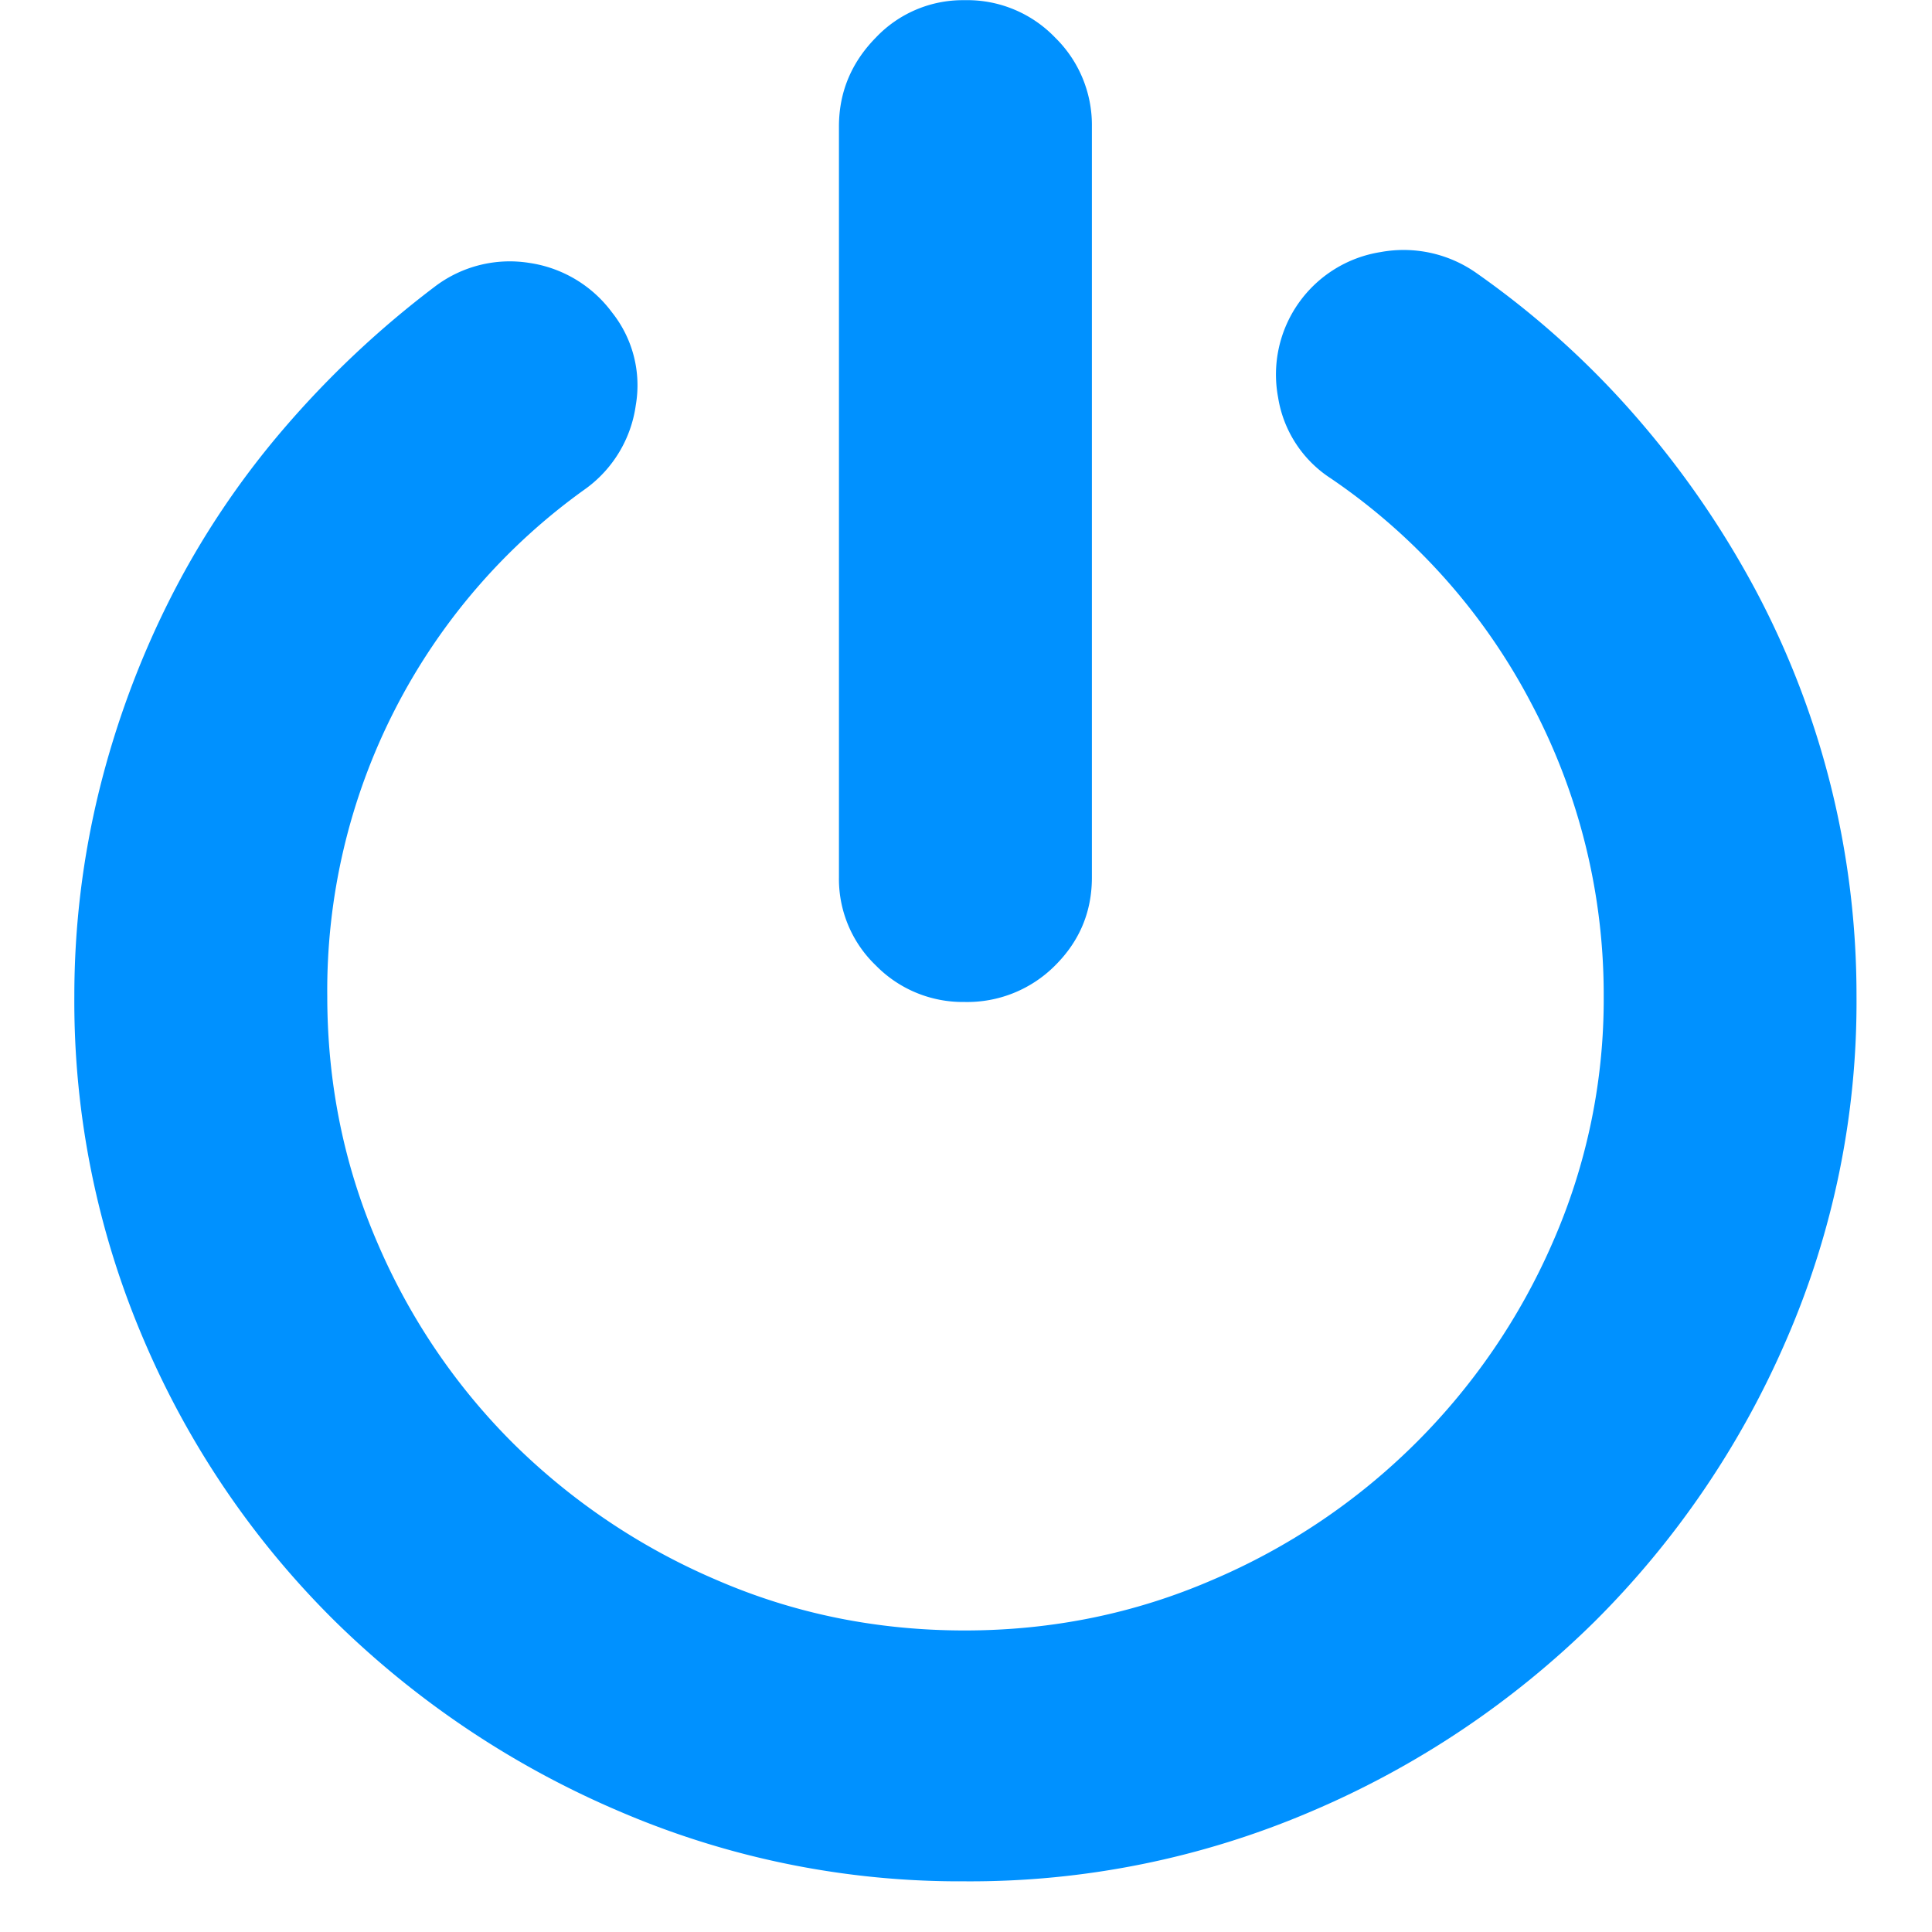 <?xml version="1.0" standalone="no"?><!DOCTYPE svg PUBLIC "-//W3C//DTD SVG 1.1//EN" "http://www.w3.org/Graphics/SVG/1.1/DTD/svg11.dtd"><svg t="1590107736229" class="icon" viewBox="0 0 1024 1024" version="1.1" xmlns="http://www.w3.org/2000/svg" p-id="21755" xmlns:xlink="http://www.w3.org/1999/xlink" width="200" height="200"><defs><style type="text/css"></style></defs><path d="M511.22 531.069a64.511 64.511 0 0 1-47.025-19.377 63.408 63.408 0 0 1-19.534-46.631V67.047c0-18.117 6.538-33.87 19.534-47.103A63.487 63.487 0 0 1 511.22 0.094a64.59 64.59 0 0 1 48.049 19.85 64.826 64.826 0 0 1 19.456 47.103v398.015c0 18.117-6.459 33.713-19.534 46.709a65.693 65.693 0 0 1-47.97 19.298m271.198-386.436c31.113 21.819 59.47 47.261 84.439 75.932 24.654 28.278 45.685 58.761 63.33 91.607 35.446 66.401 53.877 140.443 53.799 215.746a448.978 448.978 0 0 1-37.415 182.742 477.492 477.492 0 0 1-101.296 148.714 482.061 482.061 0 0 1-149.974 100.587 459.06 459.06 0 0 1-184.081 37.179 456.776 456.776 0 0 1-183.136-37.179 487.574 487.574 0 0 1-150.447-100.587A466.307 466.307 0 0 1 76.42 710.661 455.279 455.279 0 0 1 39.399 527.997c0-37.021 4.411-73.254 13.154-108.936 8.664-35.131 21.267-69.316 37.572-101.611 16.305-32.295 36.548-62.542 60.1-90.032a513.174 513.174 0 0 1 80.186-75.46 65.614 65.614 0 0 1 50.175-12.603 66.48 66.48 0 0 1 43.795 26.23 61.99 61.99 0 0 1 12.603 49.151 65.85 65.85 0 0 1-26.309 44.11 326.415 326.415 0 0 0-137.214 269.072c0 46.079 8.822 89.559 26.387 130.361 17.014 39.935 41.511 76.248 72.309 106.888 31.035 30.641 67.504 55.138 107.597 72.23 41.196 17.88 85.07 26.781 131.543 26.781 46.316 0 90.189-8.98 131.306-26.781a342.956 342.956 0 0 0 180.458-179.119 320.429 320.429 0 0 0 26.939-130.361 329.329 329.329 0 0 0-38.045-154.464 327.912 327.912 0 0 0-106.573-119.885 62.857 62.857 0 0 1-27.963-42.929 65.693 65.693 0 0 1 54.35-77.035 67.032 67.032 0 0 1 50.648 11.028" fill="#0091FF" p-id="21756"></path></svg>
